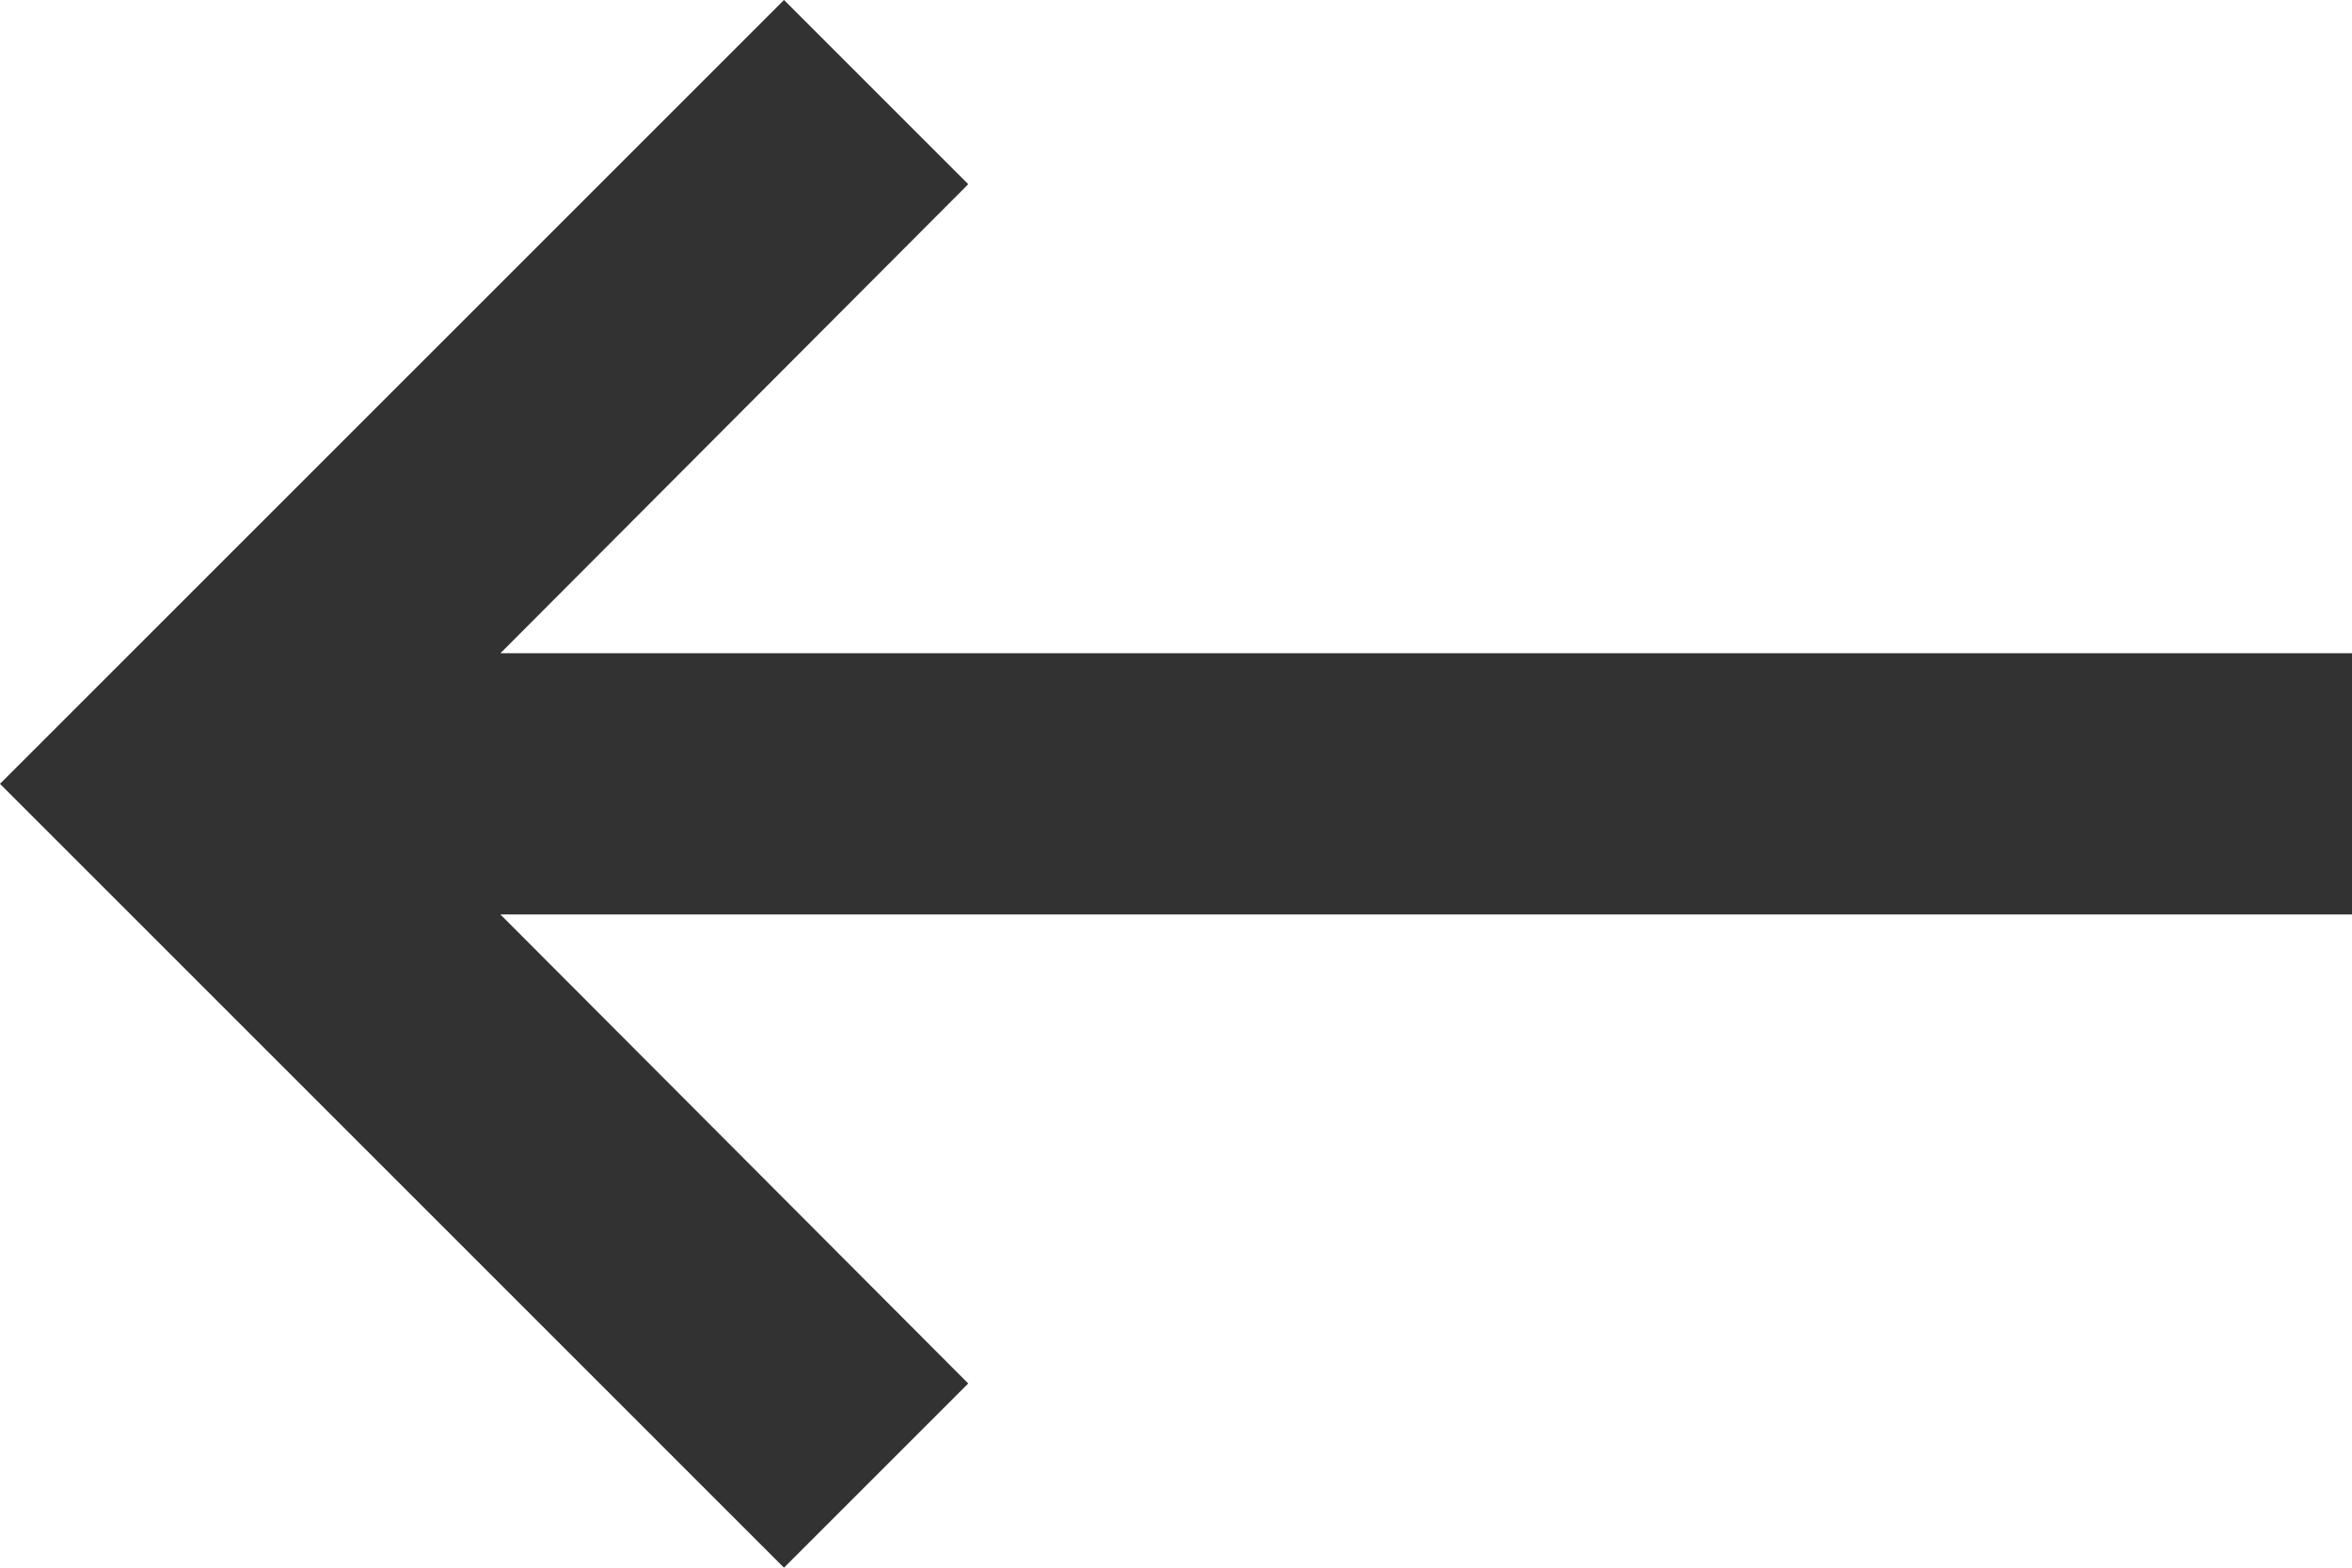 <svg width="36" height="24" viewBox="0 0 36 24" fill="none" xmlns="http://www.w3.org/2000/svg" xmlns:xlink="http://www.w3.org/1999/xlink">
<path d="M36,10L7.66,10L14.82,2.82L12,0L0,12L12,24L14.82,21.18L7.66,14L36,14L36,10Z" fill="#323232"/>
</svg>
